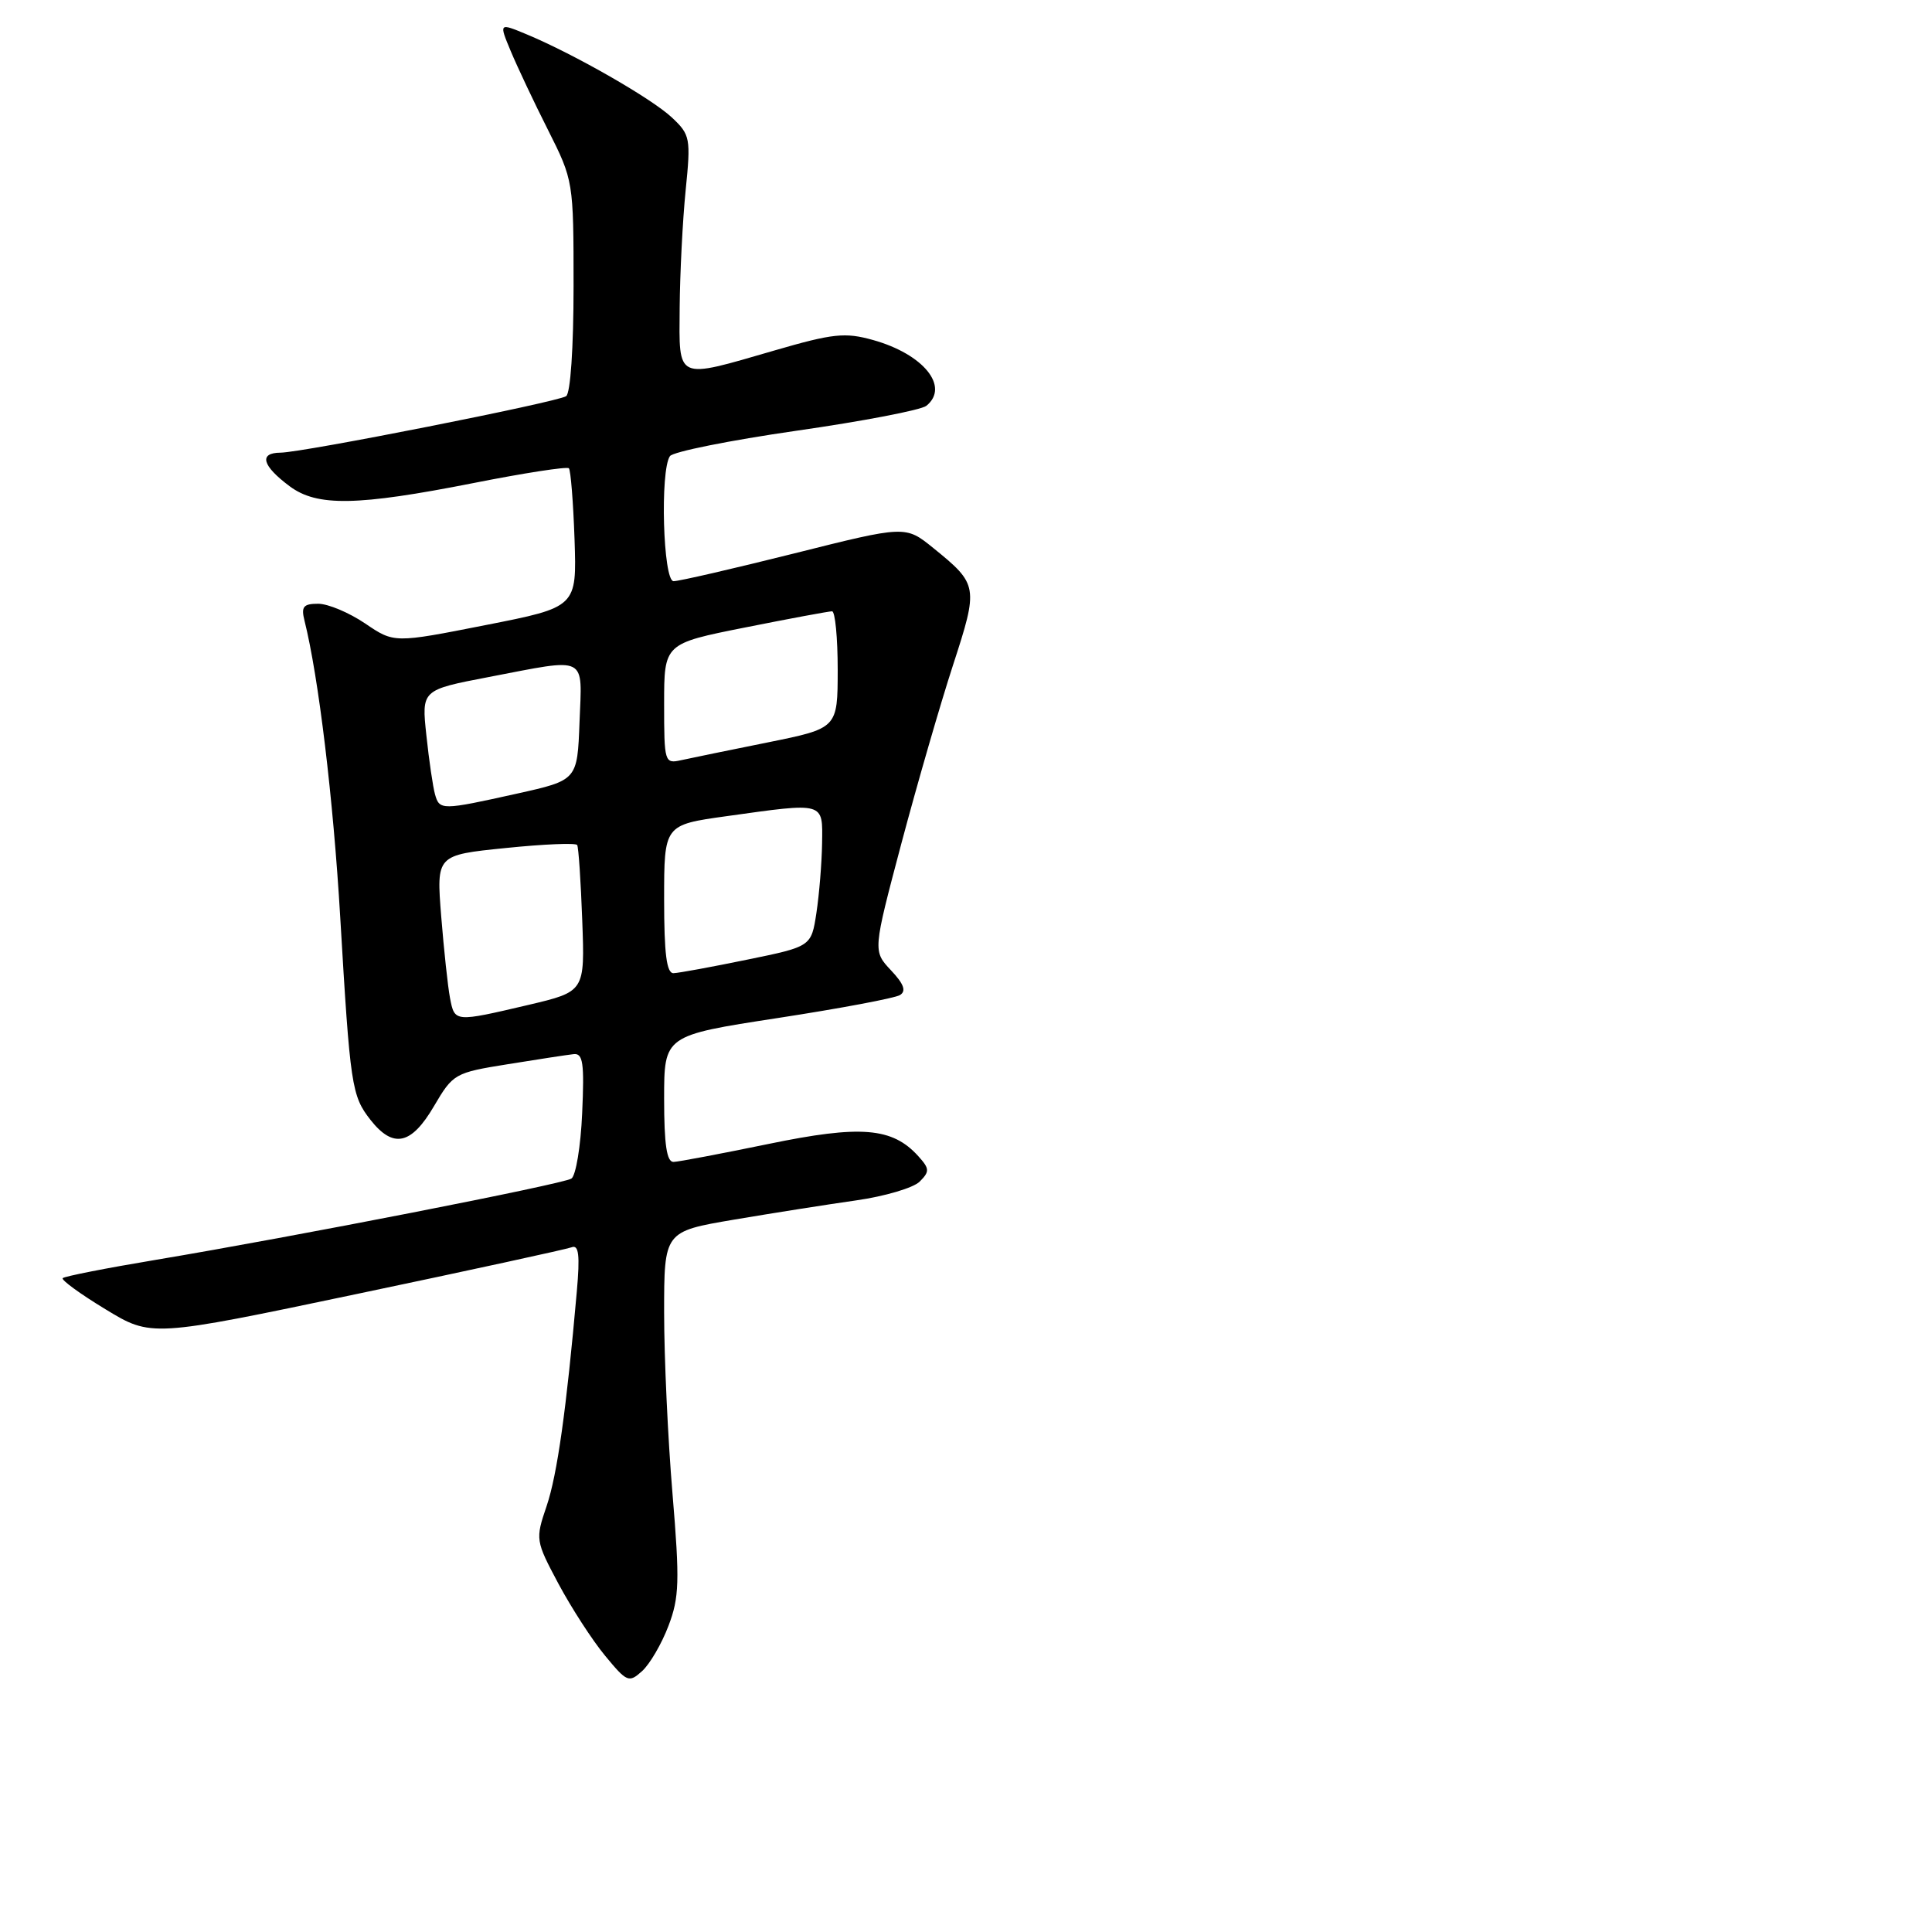 <?xml version="1.0" encoding="UTF-8" standalone="no"?>
<!DOCTYPE svg PUBLIC "-//W3C//DTD SVG 1.1//EN" "http://www.w3.org/Graphics/SVG/1.1/DTD/svg11.dtd" >
<svg xmlns="http://www.w3.org/2000/svg" xmlns:xlink="http://www.w3.org/1999/xlink" version="1.1" viewBox="0 0 256 256">
 <g >
 <path fill="currentColor"
d=" M 88.57 215.45 C 90.01 211.68 90.08 209.55 89.11 197.93 C 88.50 190.66 88.00 179.87 88.00 173.95 C 88.00 163.18 88.00 163.18 97.25 161.61 C 102.34 160.75 109.62 159.60 113.43 159.06 C 117.23 158.52 121.03 157.40 121.86 156.57 C 123.20 155.23 123.18 154.86 121.68 153.20 C 118.24 149.39 114.06 149.05 101.83 151.58 C 95.60 152.86 89.94 153.94 89.25 153.96 C 88.35 153.99 88.00 151.68 88.00 145.60 C 88.00 137.21 88.00 137.21 103.02 134.90 C 111.29 133.63 118.59 132.26 119.25 131.85 C 120.11 131.32 119.77 130.38 118.05 128.56 C 115.66 126.01 115.66 126.01 119.44 111.75 C 121.53 103.91 124.60 93.28 126.28 88.13 C 129.67 77.72 129.62 77.44 123.66 72.61 C 119.98 69.63 119.98 69.63 105.24 73.33 C 97.13 75.36 89.94 77.02 89.25 77.01 C 87.86 77.00 87.44 62.36 88.77 60.44 C 89.17 59.86 96.70 58.35 105.50 57.08 C 114.30 55.82 122.06 54.33 122.75 53.77 C 125.87 51.24 122.37 46.92 115.67 45.05 C 111.98 44.02 110.39 44.18 102.62 46.44 C 89.44 50.26 89.99 50.51 90.06 40.75 C 90.10 36.21 90.45 29.23 90.85 25.24 C 91.55 18.30 91.46 17.86 89.04 15.58 C 86.38 13.07 76.11 7.19 69.81 4.56 C 66.11 3.02 66.11 3.02 67.67 6.76 C 68.53 8.82 70.75 13.53 72.62 17.23 C 75.98 23.91 76.00 24.04 76.00 37.92 C 76.00 46.10 75.59 52.14 75.01 52.50 C 73.67 53.32 40.12 59.96 37.17 59.98 C 34.26 60.00 34.73 61.71 38.38 64.43 C 42.01 67.14 47.30 67.05 62.72 64.01 C 69.43 62.68 75.13 61.80 75.38 62.05 C 75.62 62.30 75.96 66.54 76.13 71.47 C 76.43 80.45 76.43 80.45 64.33 82.83 C 52.22 85.22 52.22 85.22 48.38 82.61 C 46.26 81.18 43.47 80.00 42.16 80.00 C 40.19 80.00 39.88 80.39 40.35 82.25 C 42.21 89.67 44.16 105.85 45.08 121.50 C 46.40 143.93 46.59 145.20 49.10 148.40 C 52.11 152.22 54.50 151.70 57.50 146.58 C 60.04 142.26 60.25 142.14 67.30 141.01 C 71.26 140.37 75.17 139.77 76.00 139.68 C 77.25 139.53 77.44 140.84 77.14 147.50 C 76.95 151.90 76.30 155.80 75.71 156.17 C 74.51 156.92 38.98 163.87 20.62 166.94 C 14.08 168.03 8.55 169.12 8.31 169.36 C 8.08 169.59 10.62 171.45 13.97 173.48 C 20.05 177.18 20.05 177.18 47.28 171.46 C 62.25 168.32 75.06 165.53 75.75 165.27 C 76.69 164.90 76.86 166.31 76.43 171.14 C 75.06 186.71 73.84 195.40 72.43 199.56 C 70.93 203.98 70.95 204.13 74.00 209.86 C 75.71 213.05 78.48 217.34 80.17 219.38 C 83.07 222.90 83.33 223.01 85.08 221.43 C 86.10 220.51 87.67 217.82 88.57 215.45 Z  M 59.63 132.25 C 59.34 130.74 58.82 125.86 58.46 121.40 C 57.82 113.30 57.82 113.30 66.98 112.37 C 72.03 111.85 76.30 111.67 76.48 111.97 C 76.66 112.26 76.96 116.75 77.15 121.95 C 77.50 131.39 77.50 131.39 70.00 133.16 C 60.22 135.45 60.25 135.46 59.63 132.25 Z  M 88.00 119.15 C 88.00 109.30 88.00 109.30 96.25 108.15 C 109.37 106.32 109.01 106.21 108.93 111.75 C 108.89 114.36 108.55 118.51 108.18 120.96 C 107.50 125.42 107.50 125.42 99.00 127.16 C 94.33 128.12 89.94 128.93 89.25 128.95 C 88.33 128.99 88.00 126.39 88.00 119.15 Z  M 57.64 105.25 C 57.37 104.29 56.85 100.78 56.50 97.46 C 55.85 91.42 55.85 91.42 64.76 89.71 C 78.01 87.17 77.13 86.73 76.79 95.69 C 76.50 103.38 76.50 103.38 68.50 105.16 C 58.51 107.38 58.24 107.38 57.64 105.25 Z  M 88.00 93.26 C 88.00 85.28 88.00 85.28 98.75 83.14 C 104.66 81.96 109.84 81.00 110.25 81.00 C 110.66 81.00 111.00 84.49 111.00 88.75 C 110.99 96.50 110.99 96.50 101.75 98.37 C 96.66 99.39 91.49 100.46 90.25 100.73 C 88.06 101.22 88.00 101.01 88.00 93.26 Z "/>
</g>
</svg>